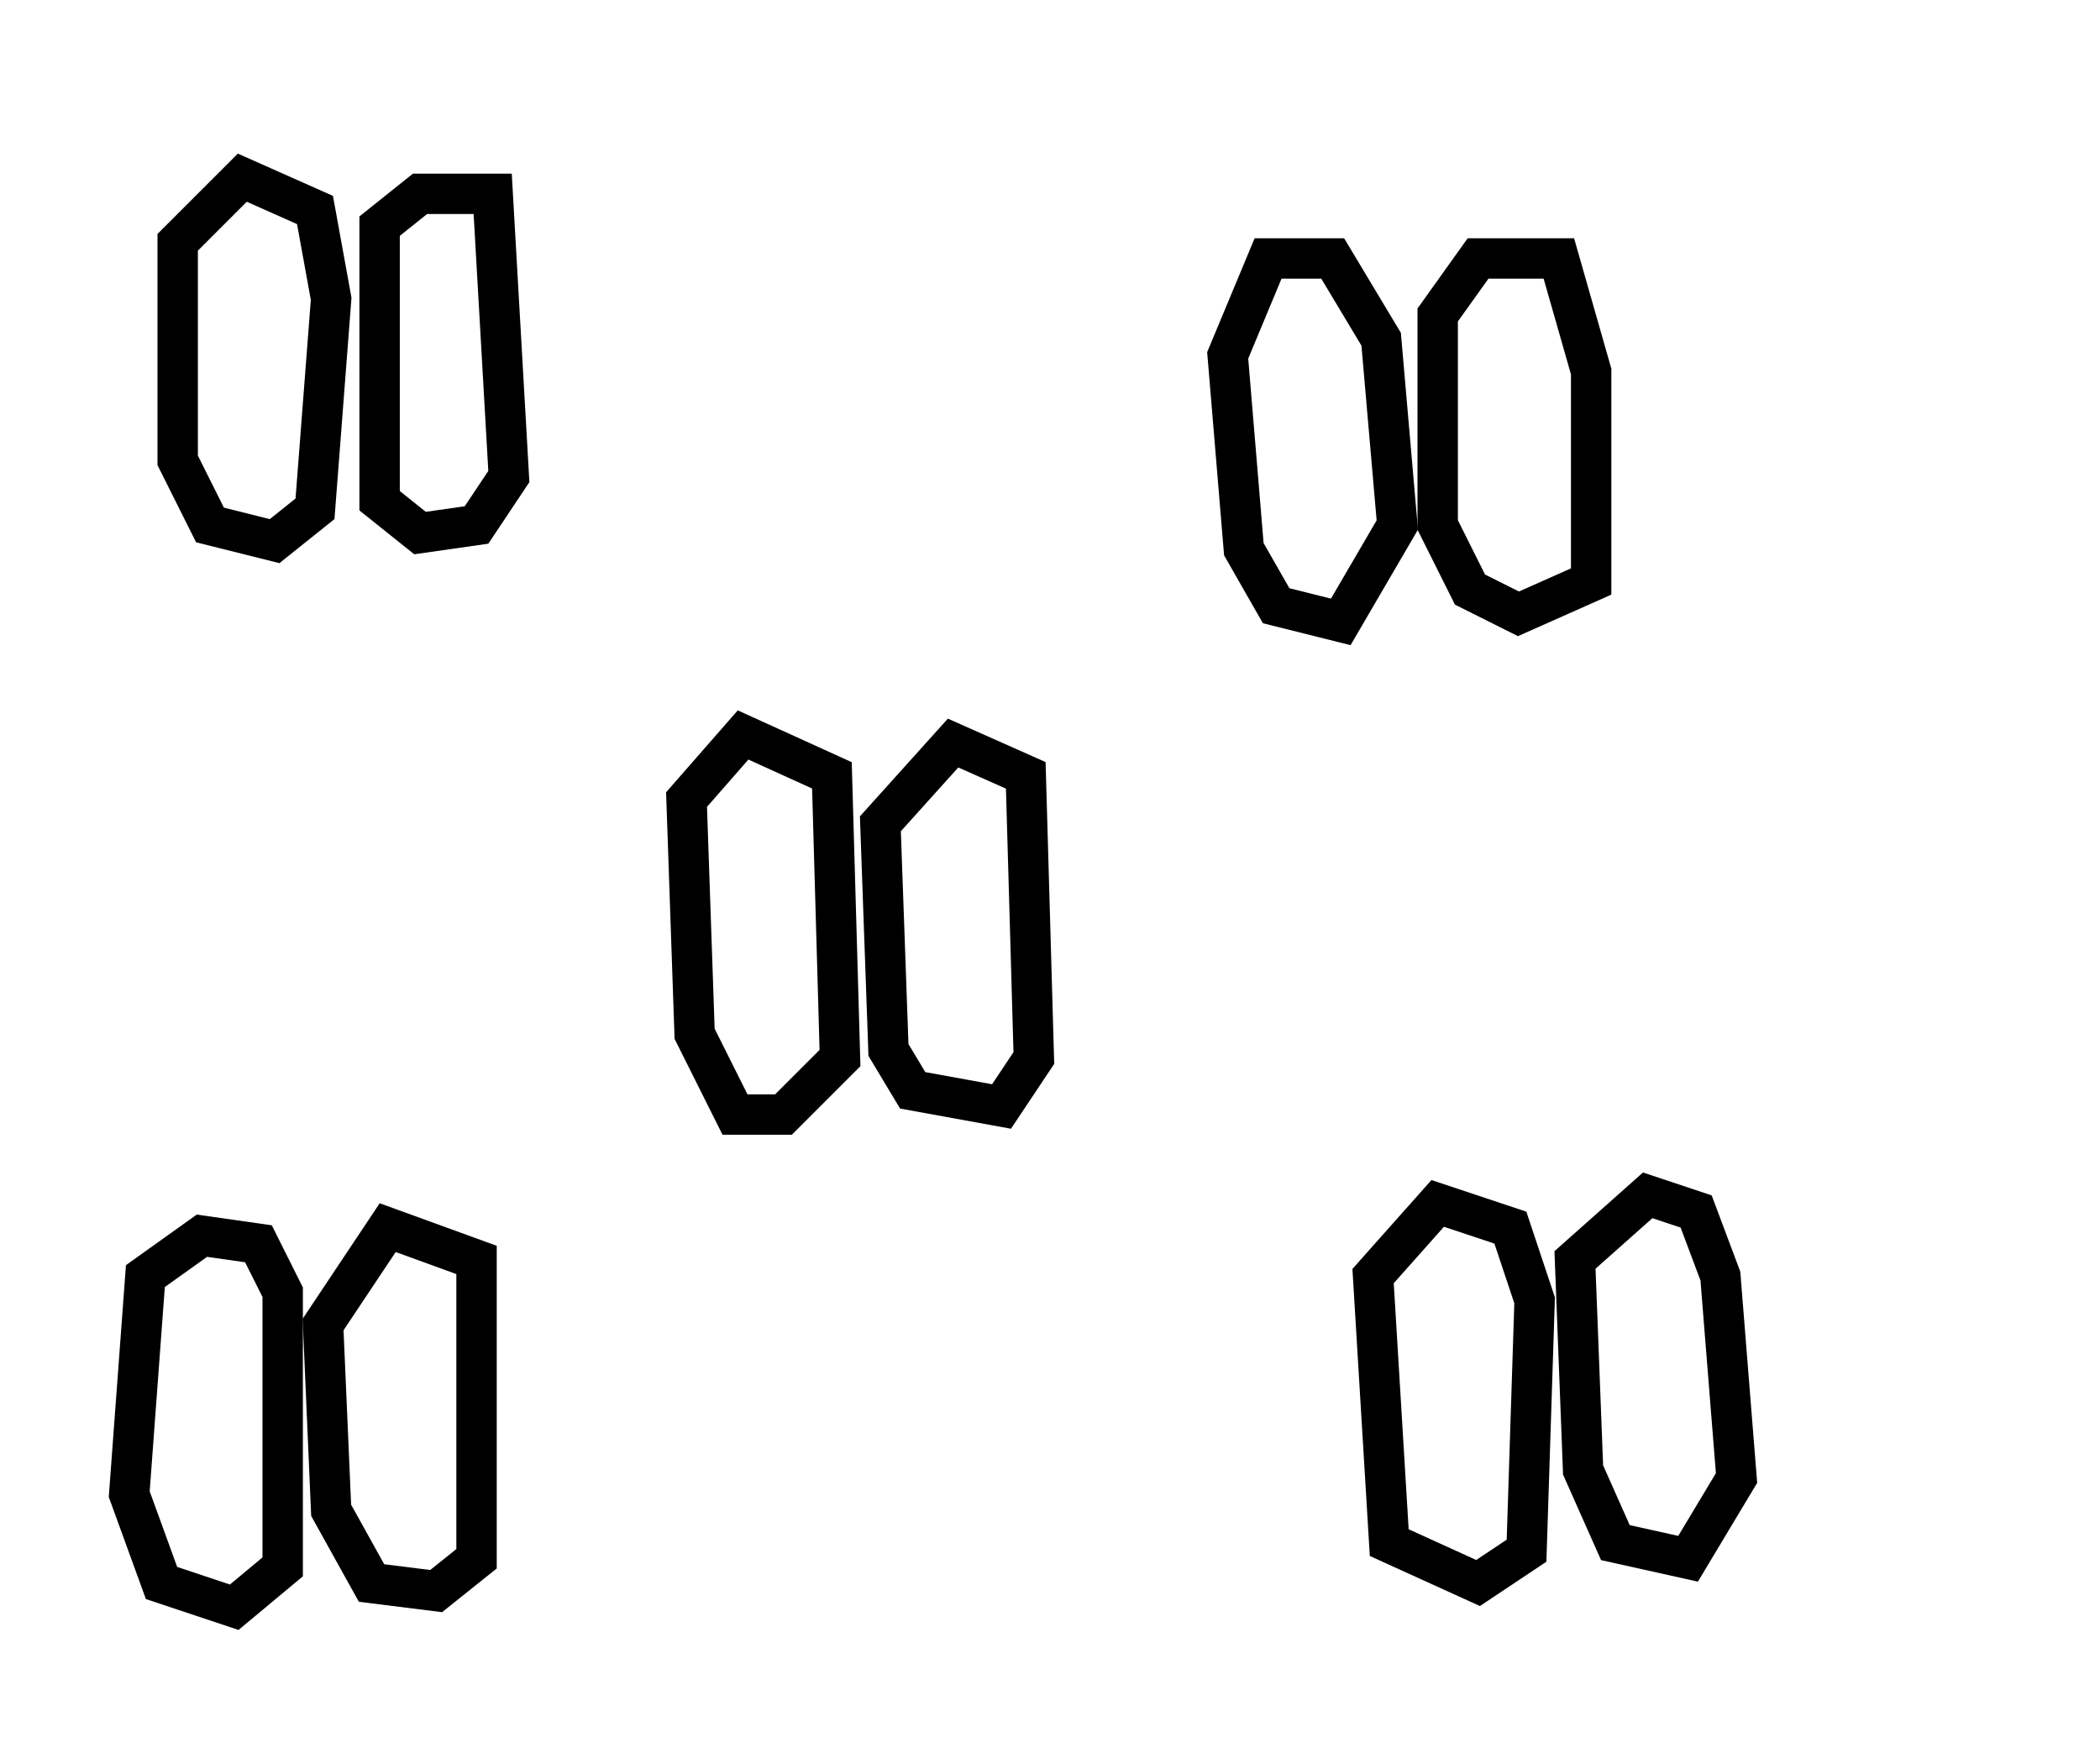 <?xml version="1.0" encoding="utf-8" ?>
<svg baseProfile="full" height="217" style="background-color: transparent;" version="1.1" viewBox="0,0,260,217" width="260" xmlns="http://www.w3.org/2000/svg" xmlns:ev="http://www.w3.org/2001/xml-events" xmlns:xlink="http://www.w3.org/1999/xlink"><defs><style type="text/css"><![CDATA[
                svg {
                    shape-rendering: geometricPrecision;
                    border: none;
                    outline: none;
                }
                path, ellipse {
                    vector-effect: non-scaling-stroke;
                }
            ]]></style></defs><path d="M 25,153 L 18,158 L 16,185 L 20,196 L 29,199 L 35,194 L 35,160 L 32,154 Z" fill="none" stroke="black" stroke-width="5" /><path d="M 48,152 L 40,164 L 41,187 L 46,196 L 54,197 L 59,193 L 59,156 Z" fill="none" stroke="black" stroke-width="5" /><path d="M 178,149 L 170,158 L 172,191 L 183,196 L 189,192 L 190,161 L 187,152 Z" fill="none" stroke="black" stroke-width="5" /><path d="M 204,148 L 195,156 L 196,182 L 200,191 L 209,193 L 215,183 L 213,158 L 210,150 Z" fill="none" stroke="black" stroke-width="5" /><path d="M 118,92 L 109,102 L 110,130 L 113,135 L 124,137 L 128,131 L 127,96 Z" fill="none" stroke="black" stroke-width="5" /><path d="M 92,91 L 85,99 L 86,128 L 91,138 L 97,138 L 104,131 L 103,96 Z" fill="none" stroke="black" stroke-width="5" /><path d="M 193,32 L 183,32 L 178,39 L 178,65 L 182,73 L 188,76 L 197,72 L 197,46 Z" fill="none" stroke="black" stroke-width="5" /><path d="M 157,32 L 152,44 L 154,68 L 158,75 L 166,77 L 173,65 L 171,42 L 165,32 Z" fill="none" stroke="black" stroke-width="5" /><path d="M 61,24 L 52,24 L 47,28 L 47,62 L 52,66 L 59,65 L 63,59 Z" fill="none" stroke="black" stroke-width="5" /><path d="M 30,22 L 22,30 L 22,57 L 26,65 L 34,67 L 39,63 L 41,37 L 39,26 Z" fill="none" stroke="black" stroke-width="5" /></svg>